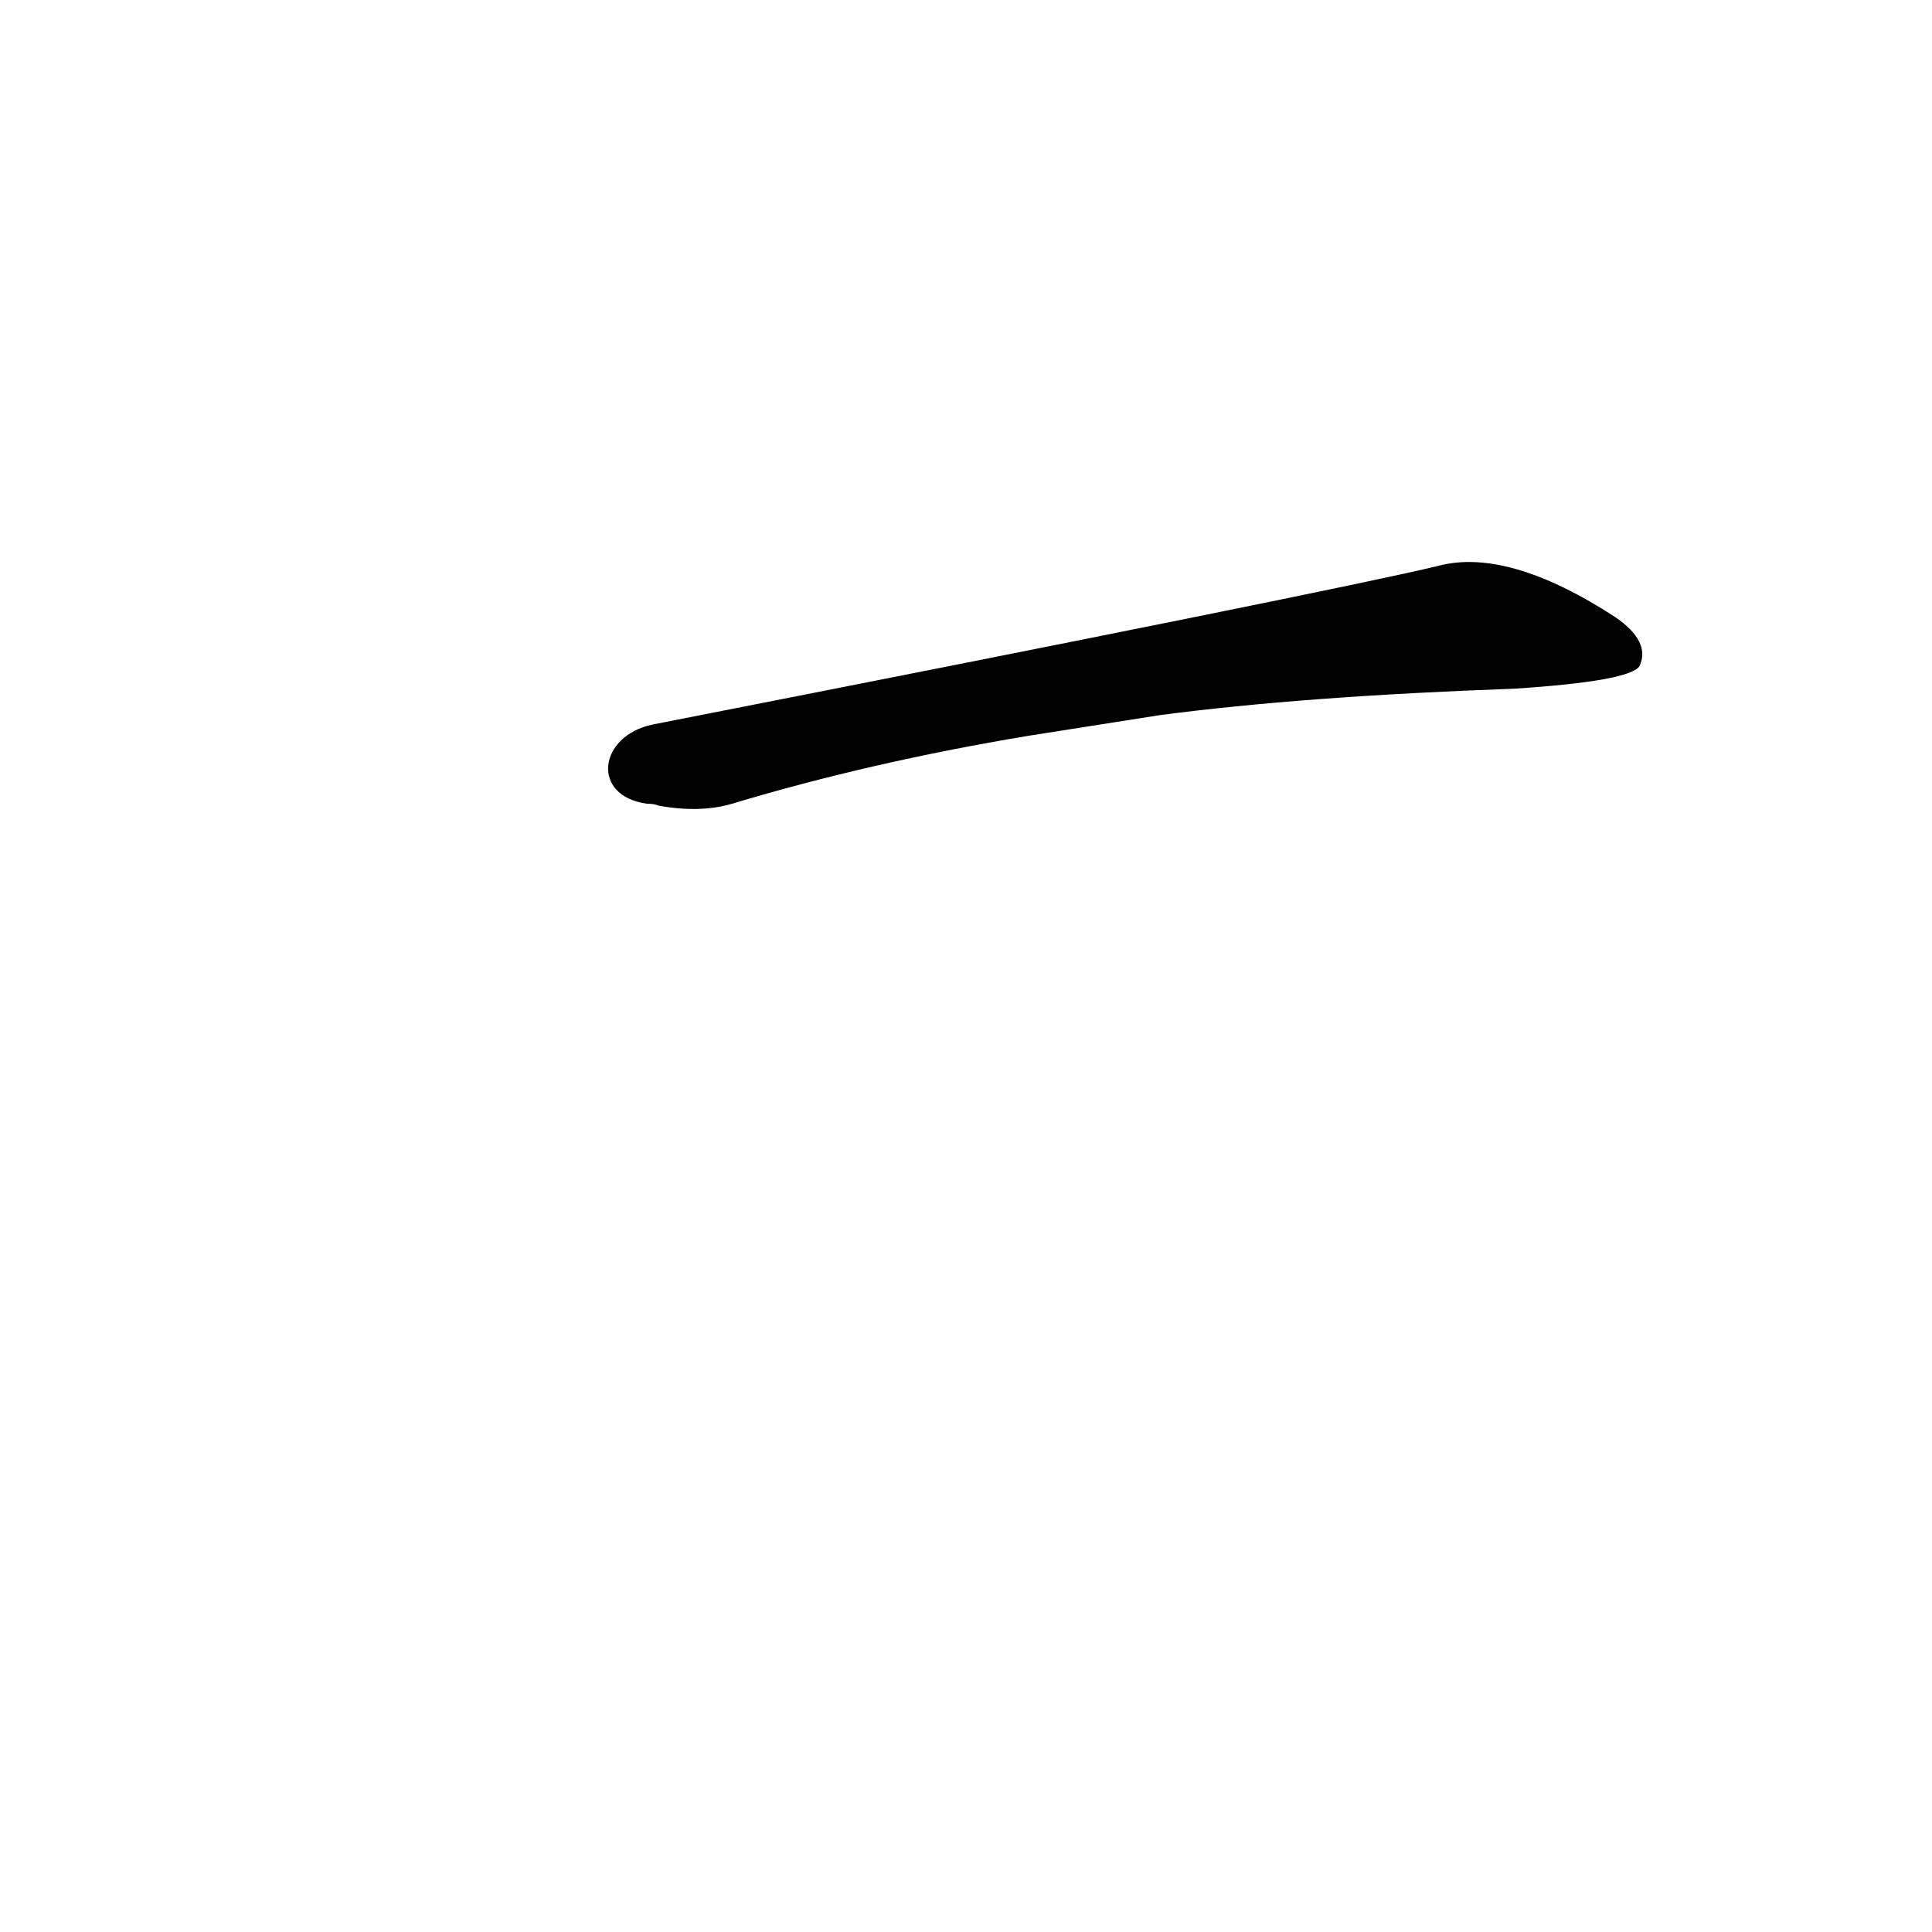 <?xml version='1.0' encoding='utf-8'?>
<svg xmlns="http://www.w3.org/2000/svg" version="1.1" viewBox="0 0 1024 1024"><g transform="scale(1, -1) translate(0, -900)"><path d="M 615 521 Q 691 531 803 535 Q 864 539 869 547 Q 875 560 856 573 Q 799 610 762 600 Q 708 587 346 516 C 317 510 313 478 343 474 Q 347 474 349 473 Q 371 469 388 474 Q 461 496 545 510 L 615 521 Z" fill="black" /></g></svg>